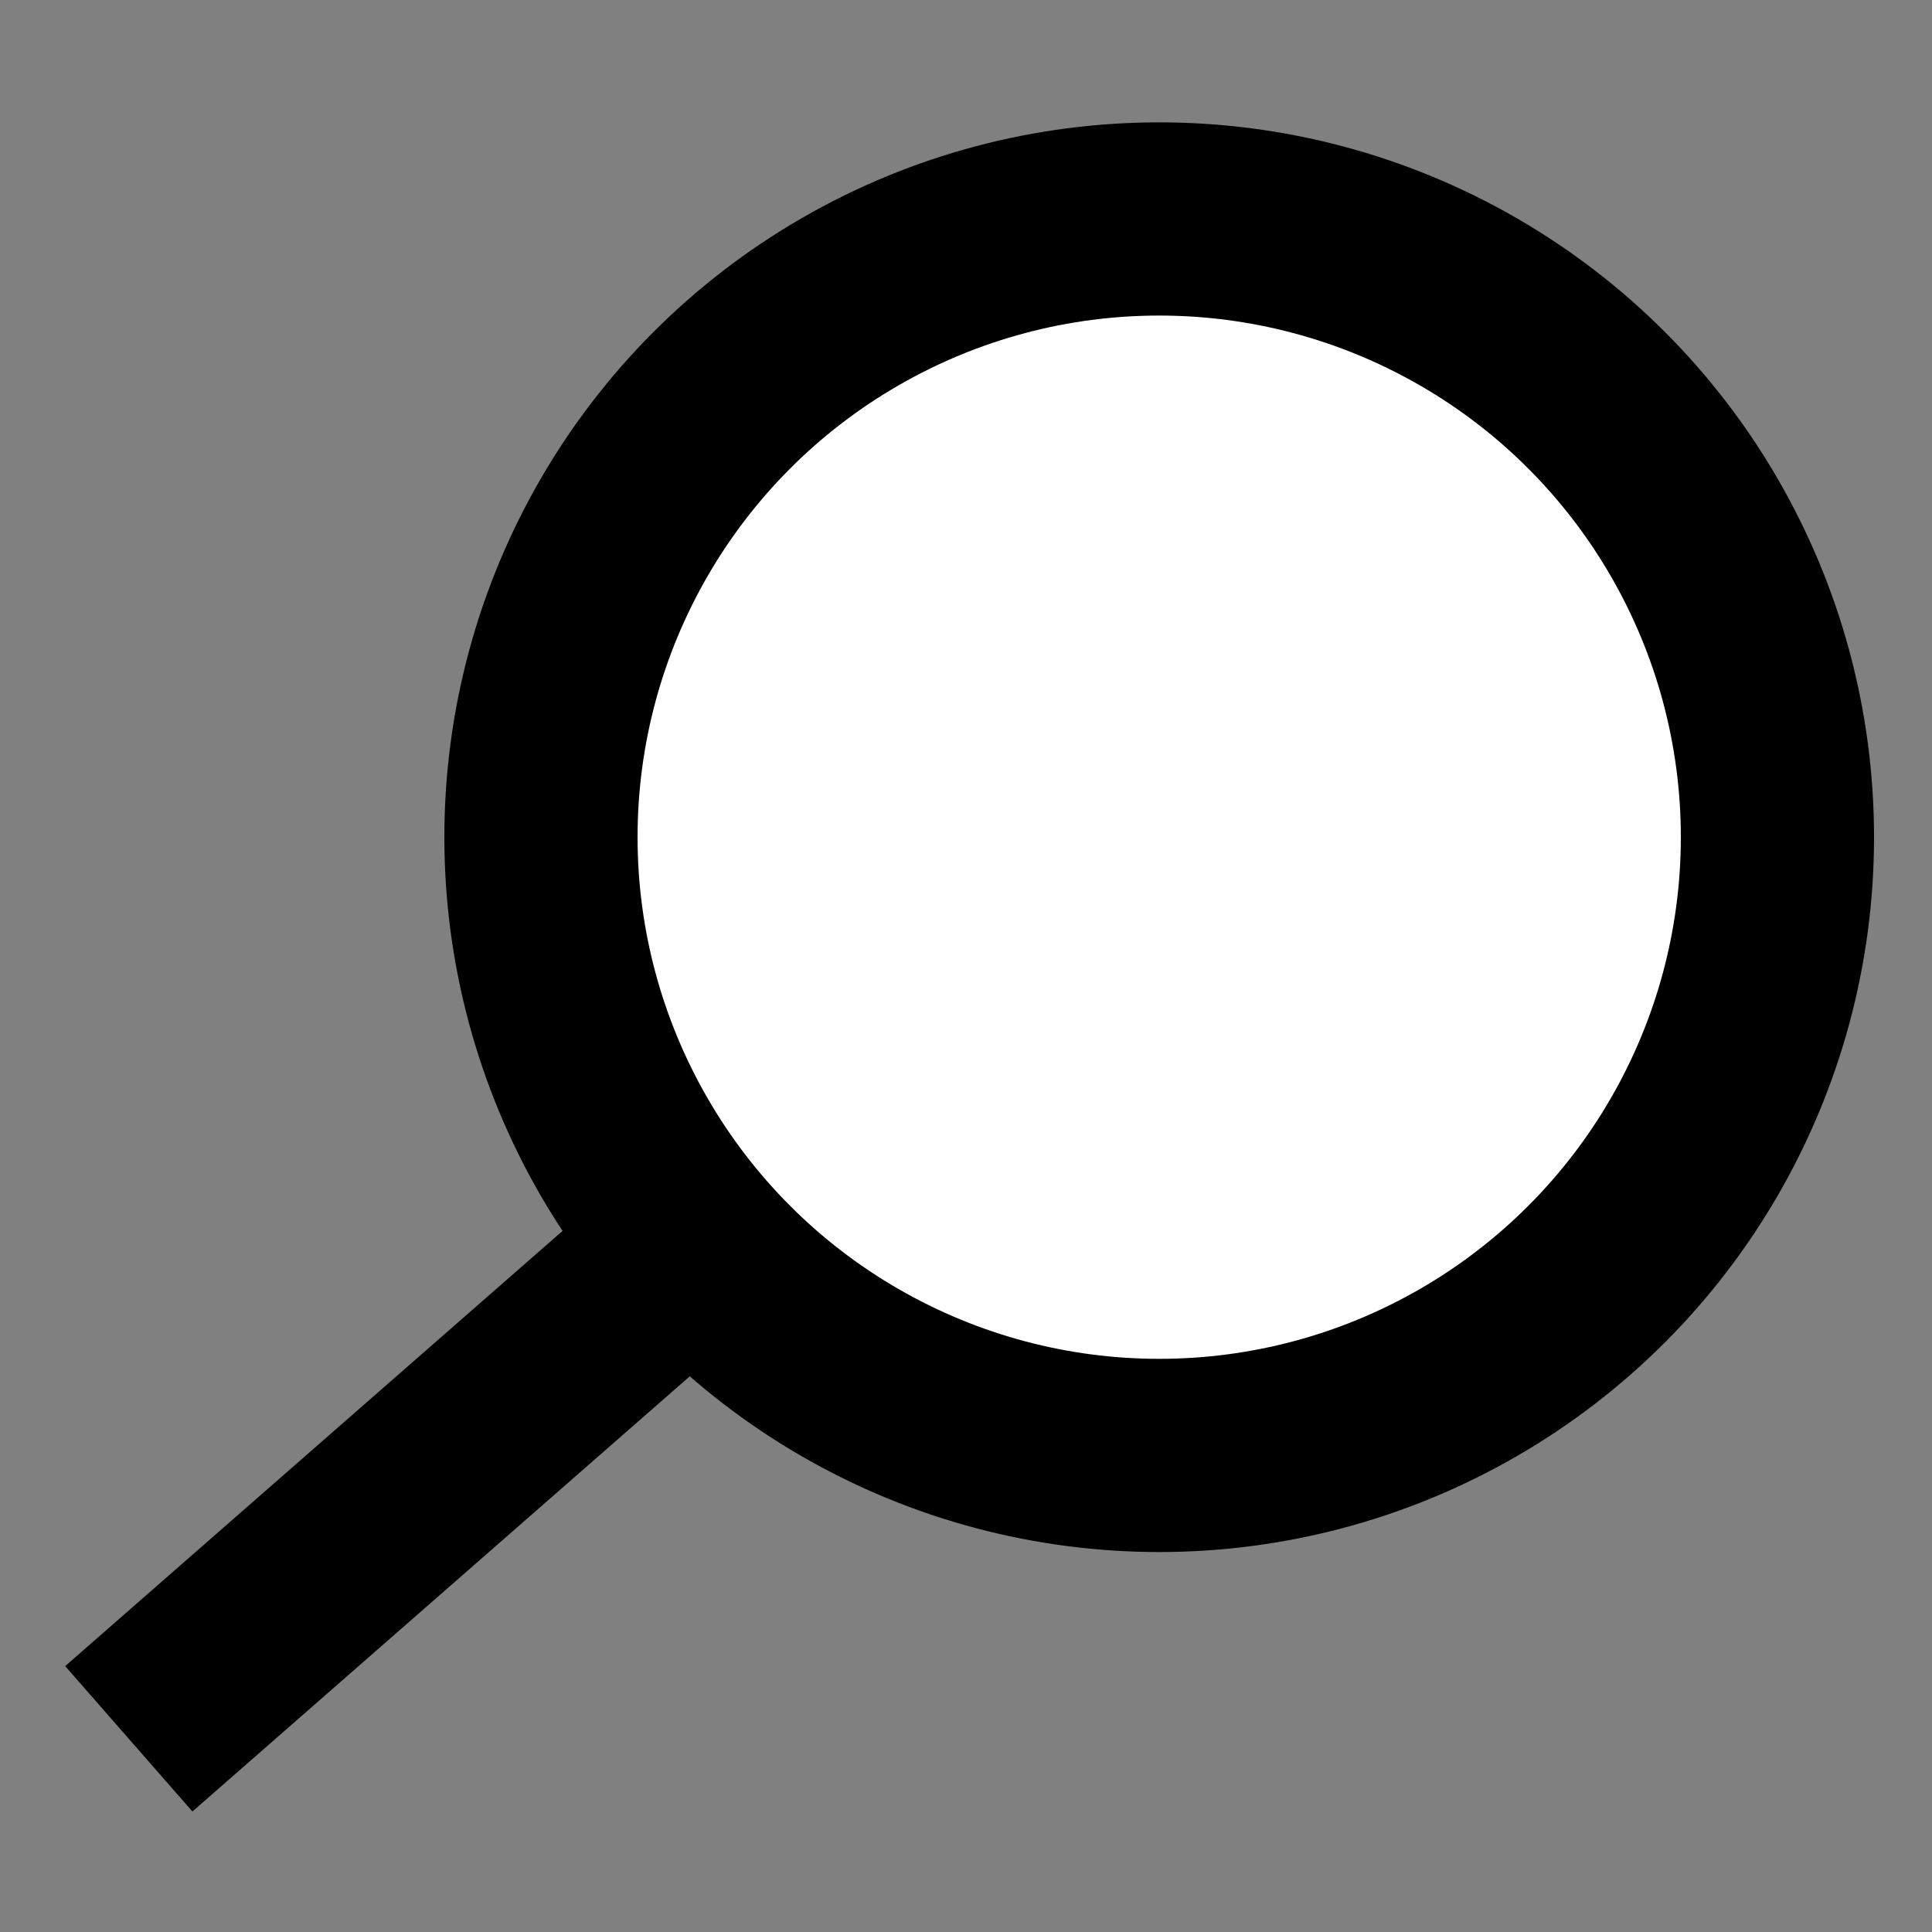 <svg xmlns:rdf="http://www.w3.org/1999/02/22-rdf-syntax-ns#" xmlns="http://www.w3.org/2000/svg" height="15" width="15" version="1.1" xmlns:cc="http://creativecommons.org/ns#" xmlns:dc="http://purl.org/dc/elements/1.1/">
<rect width="100%" height="100%" fill="#808080" stroke="none"/>
<line x1="1" y1="13.5" x2="9" y2="6.5" stroke="black" stroke-width="1.5"/>
<circle r="4.8" cx="9" cy="6.5" fill="white" stroke="black" stroke-width="1.5"/>
</svg>
